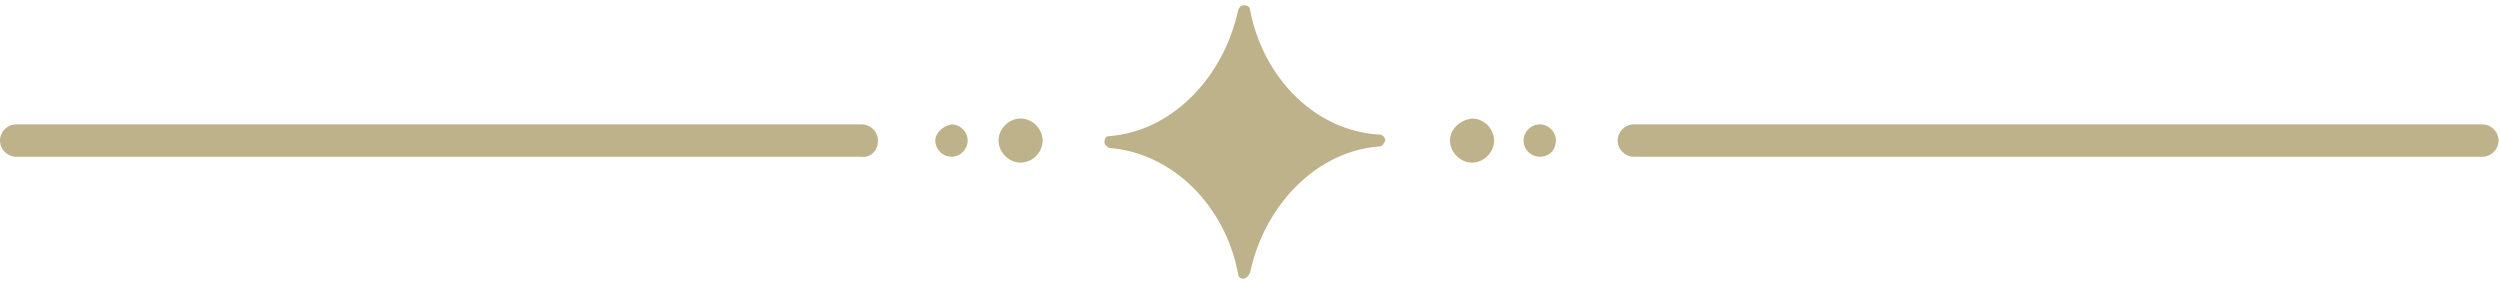 <svg xmlns="http://www.w3.org/2000/svg" xmlns:xlink="http://www.w3.org/1999/xlink" width="612px" height="69.25px">#<path fill="#bdb289" stroke="rgba(0,0,0,0)" stroke-width="0" style="" d="M306 66.81c3.6-16.92 16.56-29.88 31.68-30.96.722 0 1.08-.72 1.44-1.438 0-.72-.72-1.44-1.08-1.44-15.84-.72-28.8-13.68-32.04-30.6 0-.72-.72-1.08-1.44-1.08s-1.08.36-1.44 1.08c-3.6 16.92-16.56 29.88-31.68 30.96-.72 0-1.08.72-1.08 1.438 0 .722.72 1.08 1.08 1.44 15.12 1.08 28.44 13.68 31.68 30.96 0 .72.72 1.08 1.44 1.08.72-.36 1.08-.72 1.44-1.44zm48.96-32.4c0 2.88 2.52 5.4 5.4 5.4s5.398-2.52 5.398-5.4c0-2.88-2.52-5.4-5.398-5.4-2.88.36-5.4 2.52-5.4 5.4zm25.92 0c0-2.16-1.8-3.96-3.96-3.96s-3.96 1.8-3.96 3.96c0 2.162 1.8 3.96 3.96 3.96 2.52 0 3.96-1.8 3.96-3.96zm-125.64 0c0-2.88-2.52-5.4-5.4-5.4-2.88 0-5.4 2.52-5.4 5.4 0 2.88 2.52 5.4 5.4 5.4 2.88 0 5.4-2.52 5.4-5.4zm-26.28 0c0 2.162 1.8 3.96 3.96 3.96s3.96-1.8 3.96-3.96-1.8-3.96-3.96-3.96c-2.16.362-3.96 2.16-3.96 3.96zm-14.04 0c0-2.16-1.8-3.96-3.96-3.96h-207C1.8 30.45 0 32.25 0 34.41c0 2.162 1.8 3.96 3.96 3.96H210.6c2.52.36 4.32-1.44 4.32-3.96zm181.08 0c0 2.162 1.8 3.96 3.96 3.96h207.72c2.16 0 3.96-1.8 3.96-3.96s-1.8-3.96-3.96-3.96H399.96c-2.16 0-3.96 1.8-3.96 3.96z" /></svg>